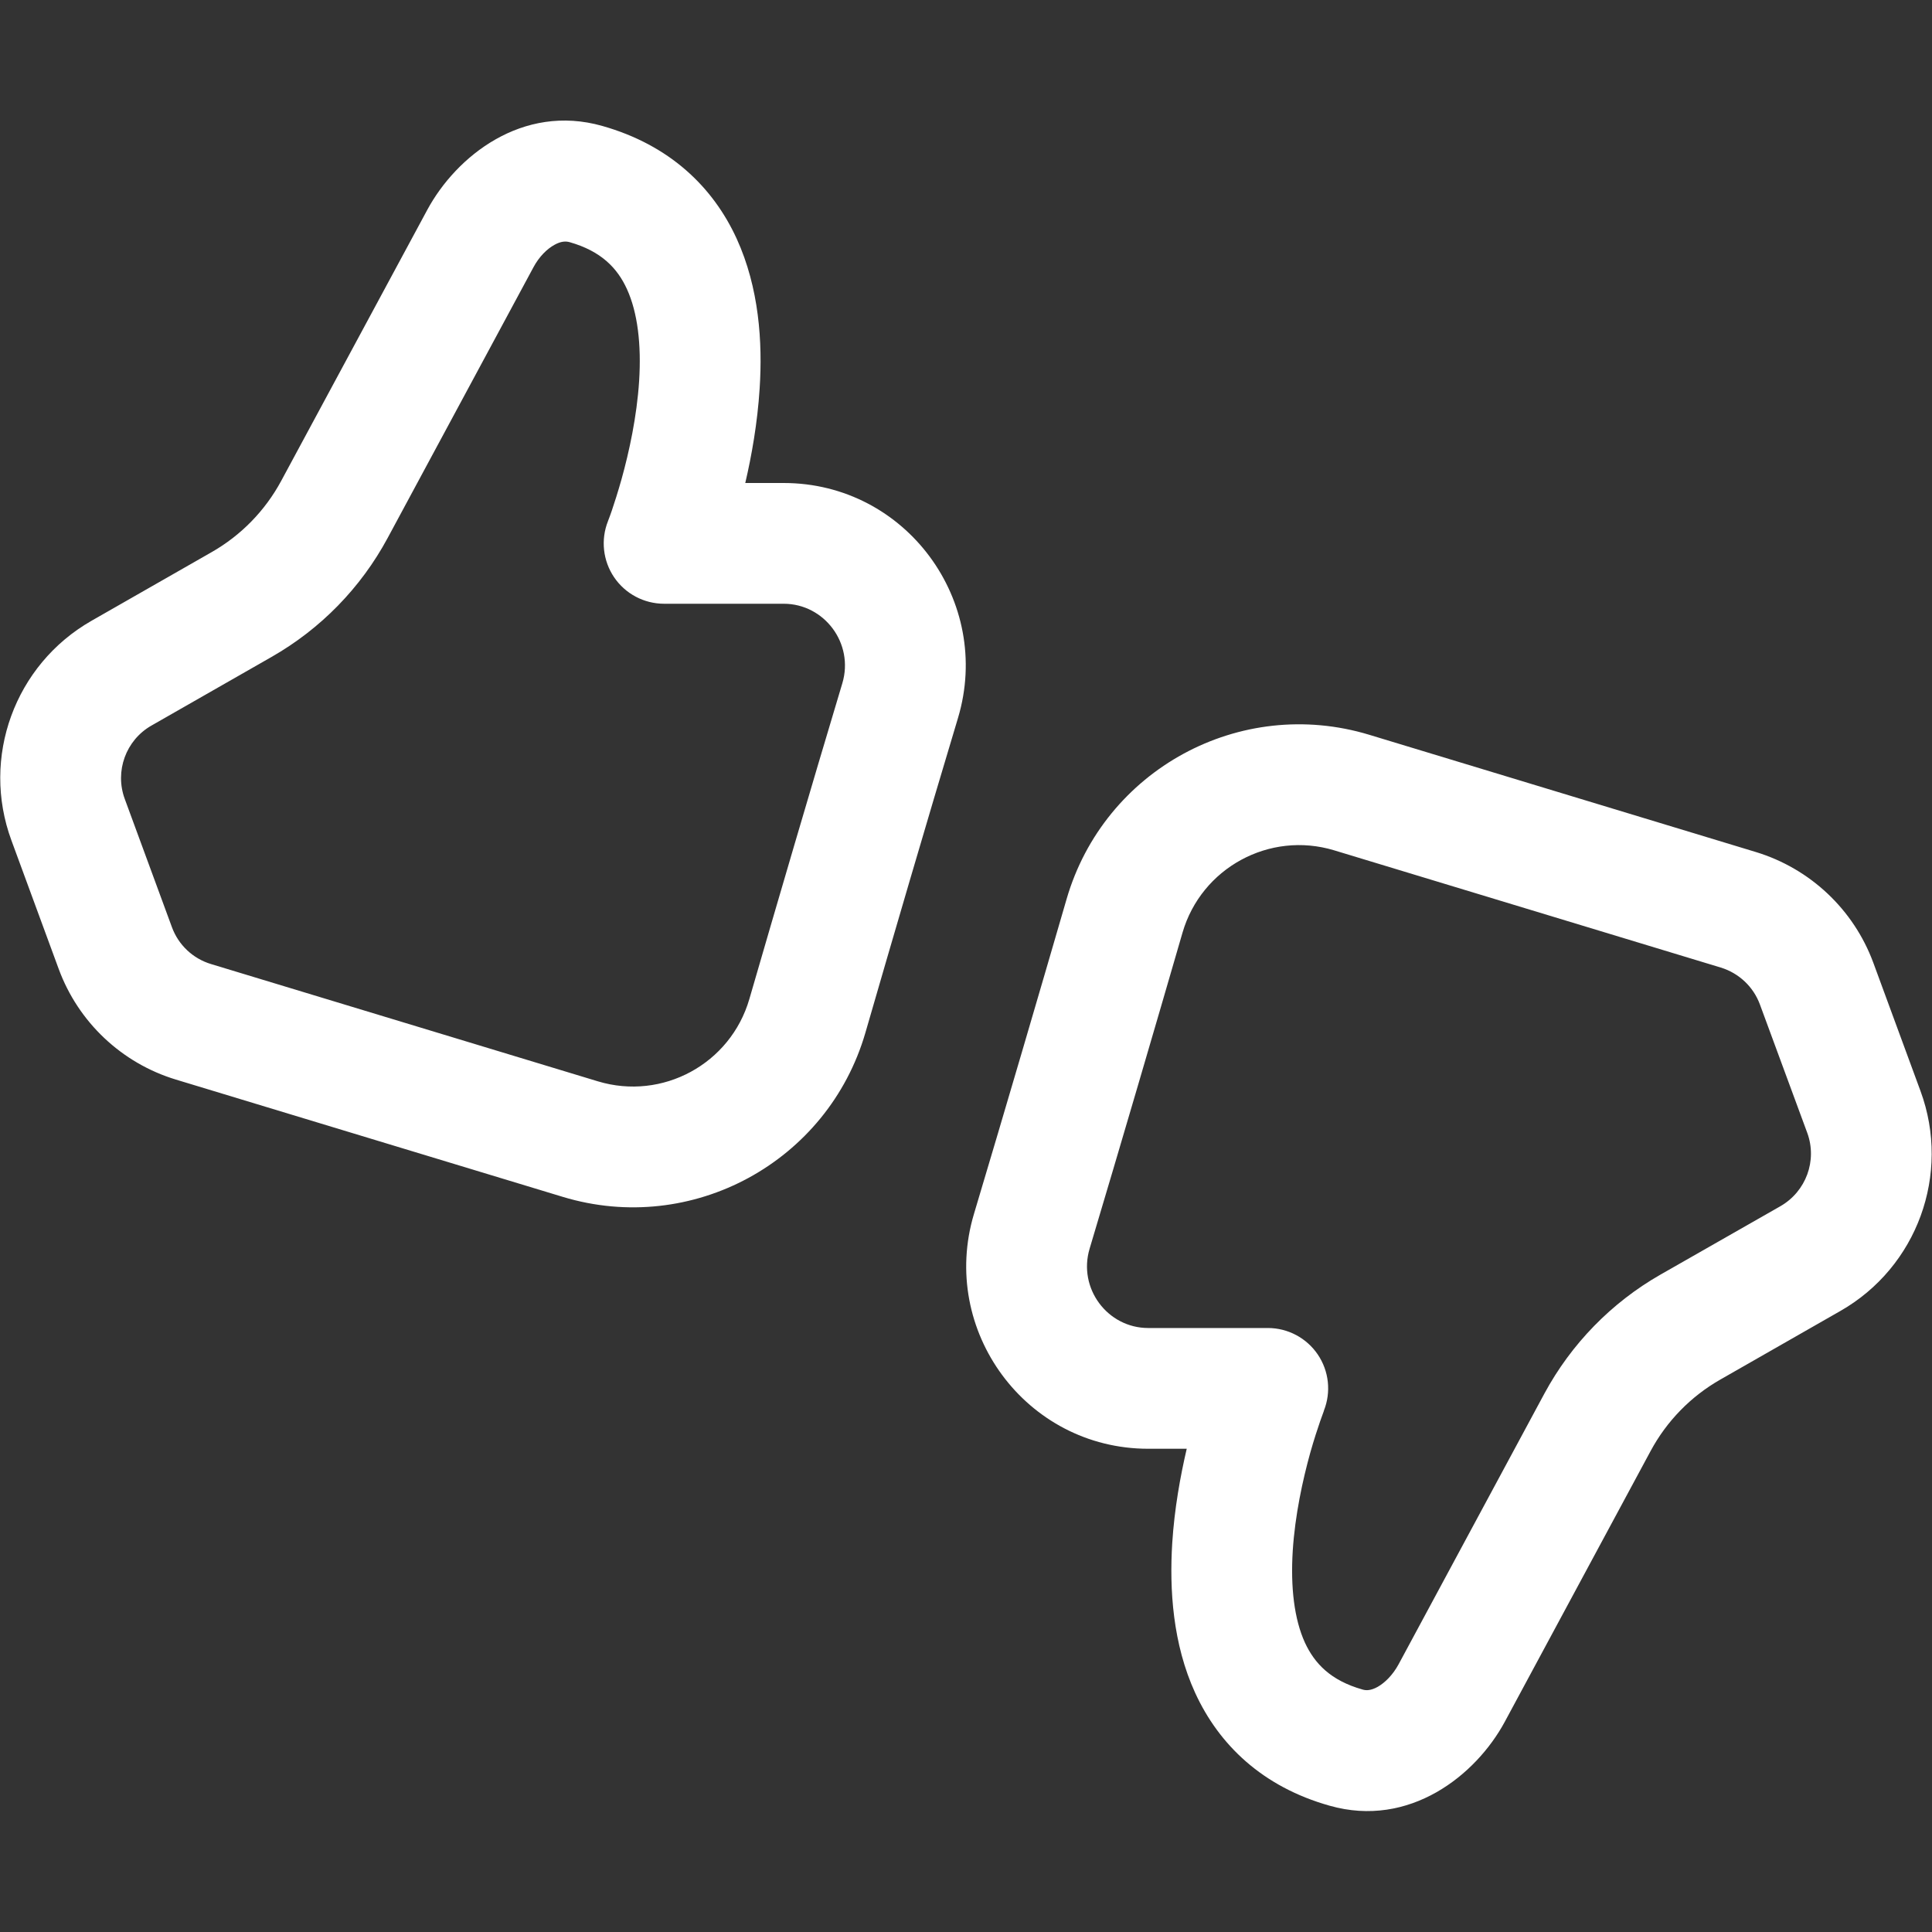 <svg width="16" height="16" viewBox="0 0 16 16" fill="none" xmlns="http://www.w3.org/2000/svg">
<rect x="0" y="0" width="16" height="16" fill="#333333" stroke="none"/>
<path d="M4.418 2.213L3.21 4.456C2.988 4.868 2.655 5.209 2.248 5.441L1.254 6.009C1.042 6.13 0.949 6.387 1.033 6.616L1.424 7.679C1.478 7.826 1.598 7.939 1.748 7.984L4.951 8.955C5.486 9.117 6.05 8.811 6.206 8.273C6.43 7.501 6.713 6.534 6.976 5.658C7.074 5.329 6.827 5 6.49 5H5.5C5.334 5 5.179 4.918 5.086 4.781C4.993 4.644 4.974 4.469 5.035 4.316L5.036 4.313C5.047 4.285 5.057 4.257 5.067 4.228C5.088 4.166 5.117 4.076 5.148 3.966C5.21 3.743 5.274 3.451 5.293 3.155C5.312 2.853 5.281 2.589 5.192 2.394C5.113 2.221 4.98 2.08 4.716 2.005C4.685 1.997 4.646 1.997 4.591 2.028C4.531 2.061 4.465 2.125 4.418 2.213ZM6.291 3.218C6.273 3.502 6.225 3.773 6.172 4H6.49C7.504 4 8.222 4.981 7.934 5.945C7.672 6.817 7.39 7.781 7.167 8.552C6.856 9.623 5.73 10.236 4.661 9.912L1.458 8.941C1.008 8.805 0.648 8.465 0.486 8.024L0.095 6.961C-0.159 6.274 0.122 5.504 0.758 5.141L1.752 4.573C1.996 4.434 2.196 4.229 2.329 3.982L3.538 1.739C3.777 1.295 4.326 0.855 4.988 1.043C5.546 1.201 5.905 1.549 6.101 1.977C6.287 2.384 6.316 2.835 6.291 3.218ZM11.582 13.784L12.79 11.541C13.012 11.13 13.345 10.788 13.751 10.556L14.745 9.989C14.957 9.867 15.051 9.611 14.967 9.382L14.575 8.319C14.521 8.172 14.401 8.059 14.251 8.013L11.049 7.042C10.514 6.88 9.949 7.187 9.793 7.724C9.569 8.497 9.286 9.464 9.024 10.34C8.925 10.669 9.172 10.998 9.509 10.998H10.5C10.665 10.998 10.82 11.08 10.913 11.217C11.006 11.354 11.025 11.528 10.964 11.682L10.964 11.684C10.953 11.713 10.943 11.741 10.933 11.77C10.912 11.831 10.882 11.921 10.851 12.031C10.789 12.254 10.725 12.546 10.706 12.842C10.687 13.145 10.718 13.409 10.807 13.604C10.887 13.776 11.019 13.917 11.284 13.992C11.314 14.001 11.353 14.001 11.409 13.97C11.469 13.936 11.534 13.872 11.582 13.784ZM9.708 12.779C9.726 12.495 9.775 12.225 9.828 11.998H9.509C8.496 11.998 7.777 11.017 8.066 10.053C8.327 9.181 8.609 8.217 8.833 7.446C9.144 6.374 10.27 5.761 11.339 6.085L14.541 7.056C14.991 7.193 15.351 7.532 15.514 7.973L15.905 9.036C16.158 9.724 15.877 10.494 15.241 10.857L14.247 11.425C14.003 11.564 13.803 11.769 13.67 12.016L12.462 14.259C12.223 14.702 11.673 15.142 11.011 14.954C10.454 14.797 10.095 14.449 9.898 14.02C9.712 13.614 9.684 13.163 9.708 12.779Z" fill="#ffffff"/>
</svg>
